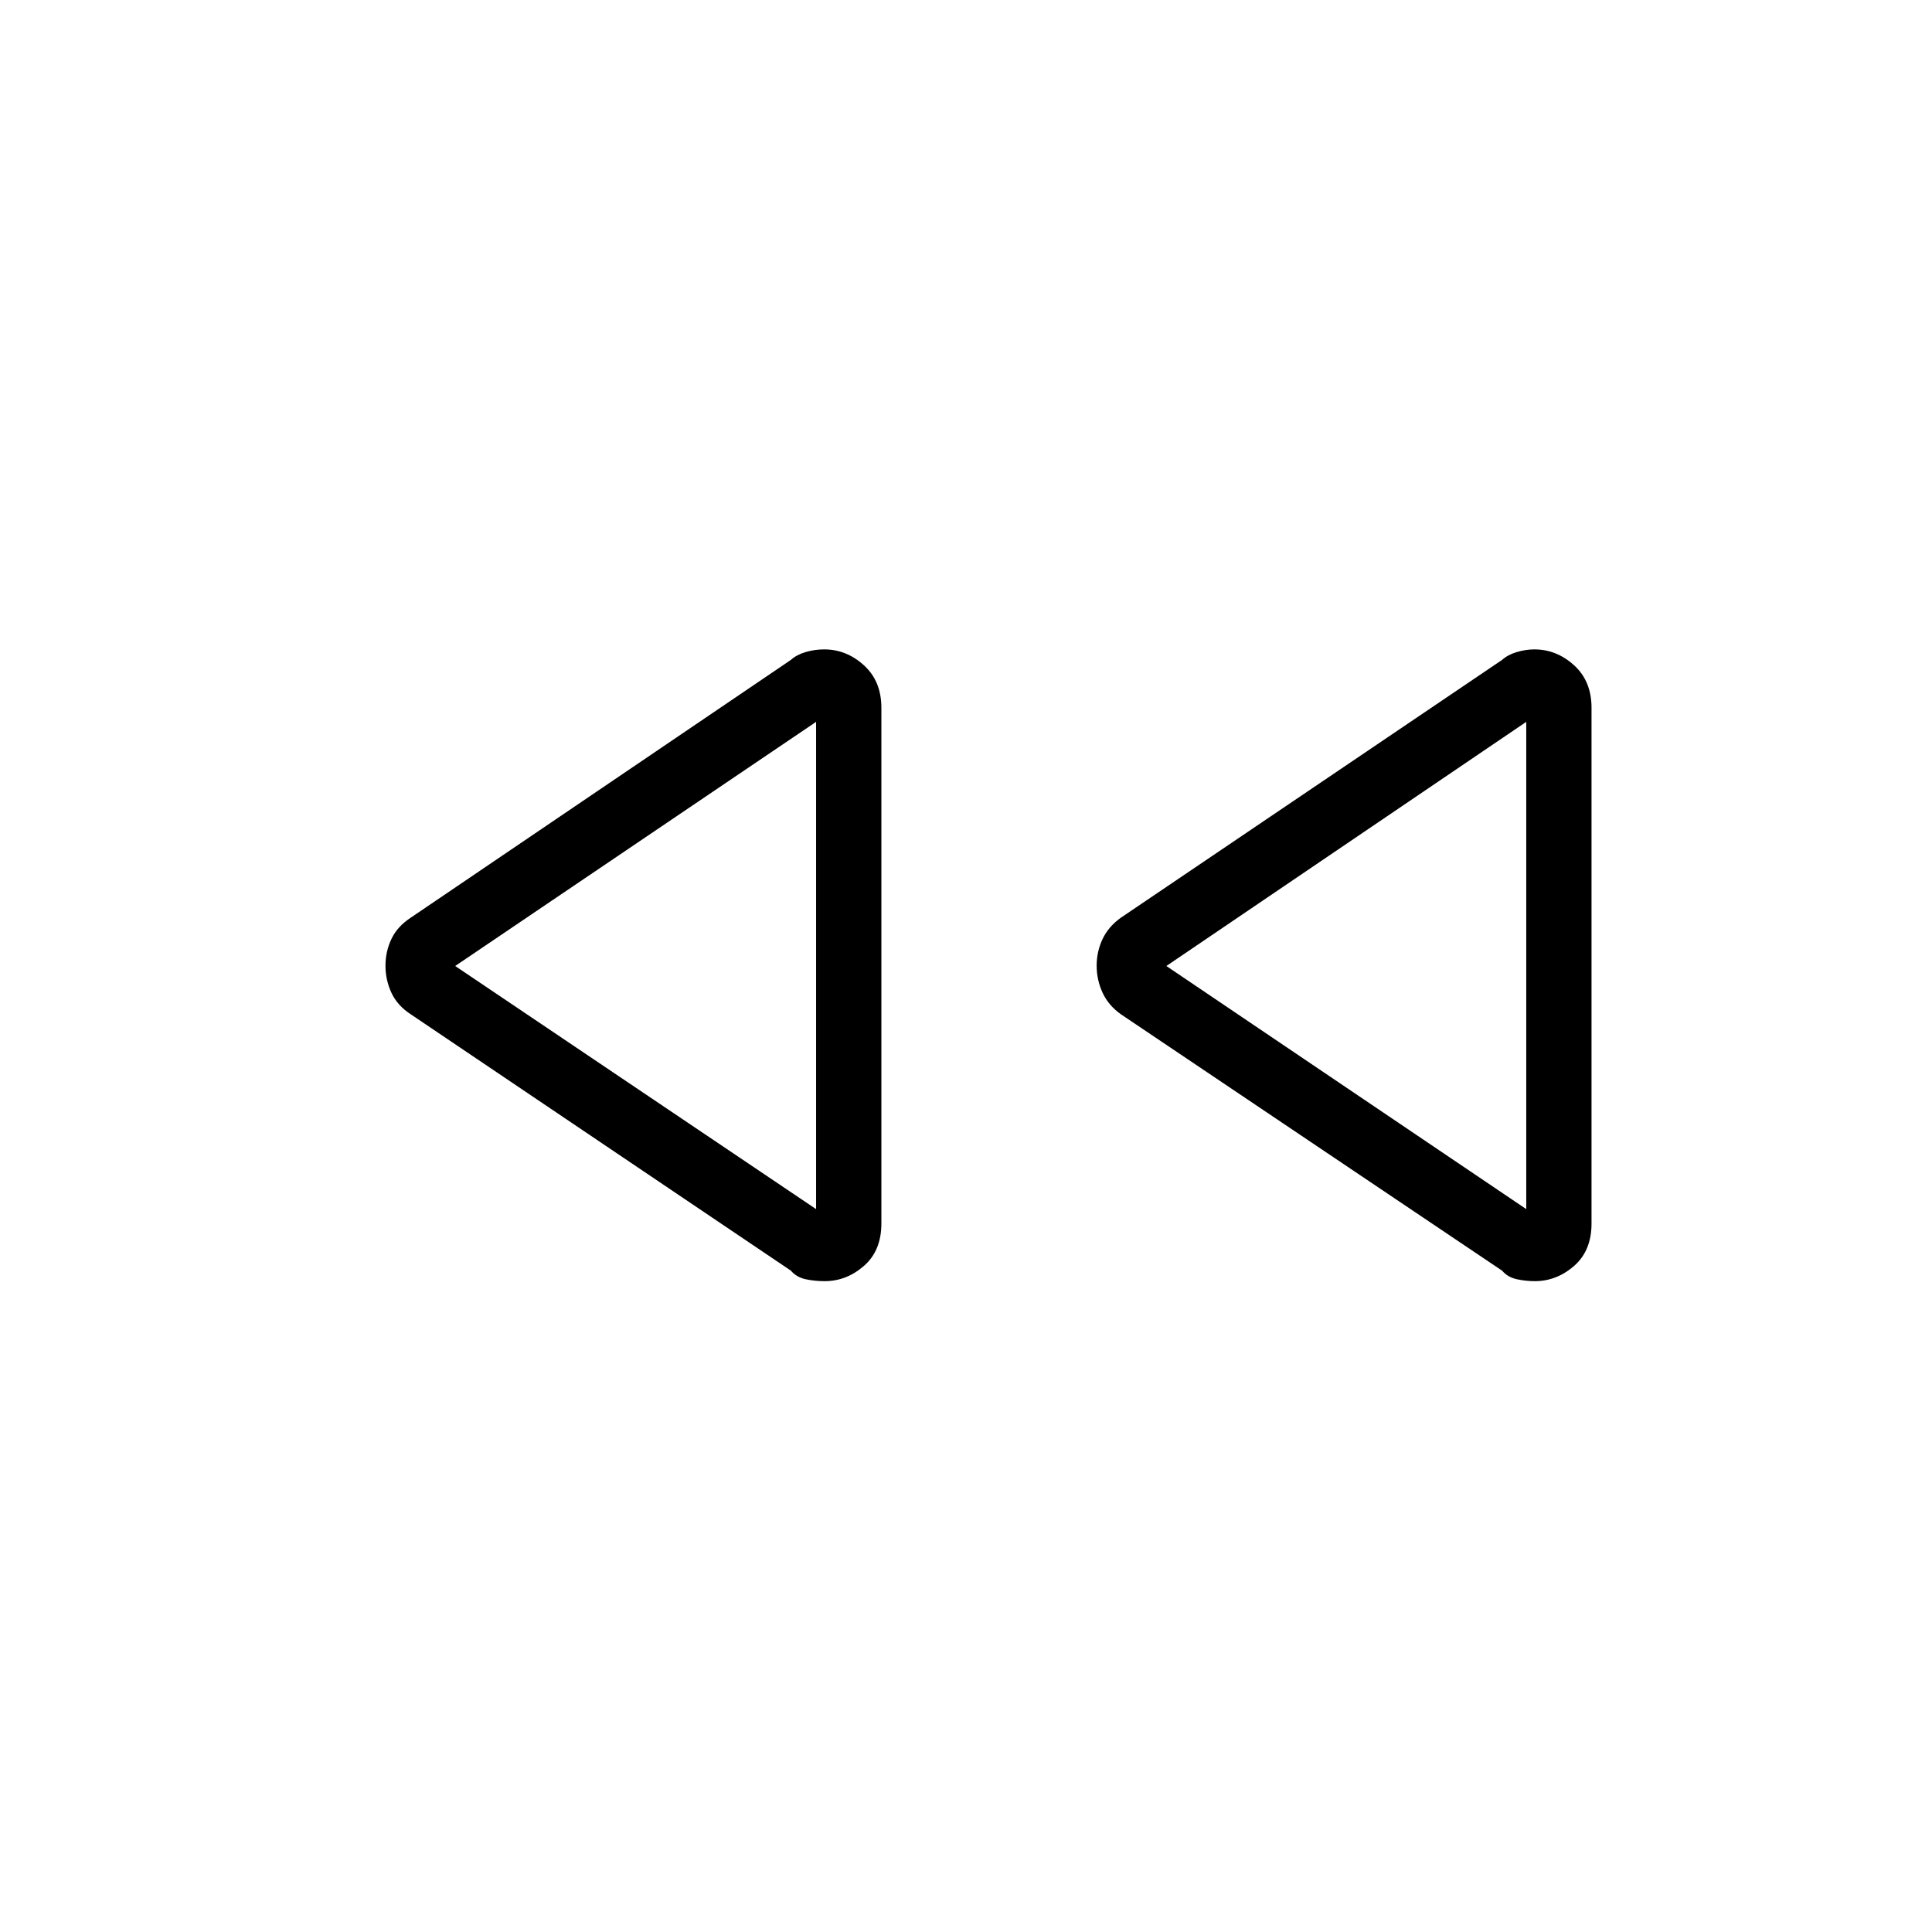 <svg xmlns="http://www.w3.org/2000/svg" height="40" viewBox="0 -960 960 960" width="40"><path d="M746.36-328.63 557.18-455.87q-6.32-4.41-9.29-10.8-2.97-6.4-2.97-13.47t2.97-13.32q2.97-6.26 9.29-10.69l189.18-127.94q2.85-2.58 7.33-3.9 4.48-1.33 8.73-1.33 11.03 0 19.72 7.88 8.68 7.89 8.68 21.12v256.26q0 13.54-8.68 21.1-8.69 7.56-19.49 7.56-4.48 0-8.96-.96-4.48-.97-7.33-4.27Zm-353.39 0L204.3-455.87q-6.83-4.41-9.79-10.8-2.97-6.4-2.97-13.47t2.97-13.32q2.96-6.26 9.79-10.69l188.67-127.94q2.85-2.58 7.33-3.9 4.48-1.33 9.24-1.33 11.04 0 19.72 7.88 8.69 7.89 8.69 21.12v256.26q0 13.54-8.69 21.1-8.68 7.56-19.48 7.56-5 0-9.48-.96-4.48-.97-7.33-4.27ZM405.51-480Zm352.88 0ZM405.51-359.2v-242.11L226.18-480l179.33 120.8Zm352.88 0v-242.11L579.56-480l178.83 120.8Z"/></svg>